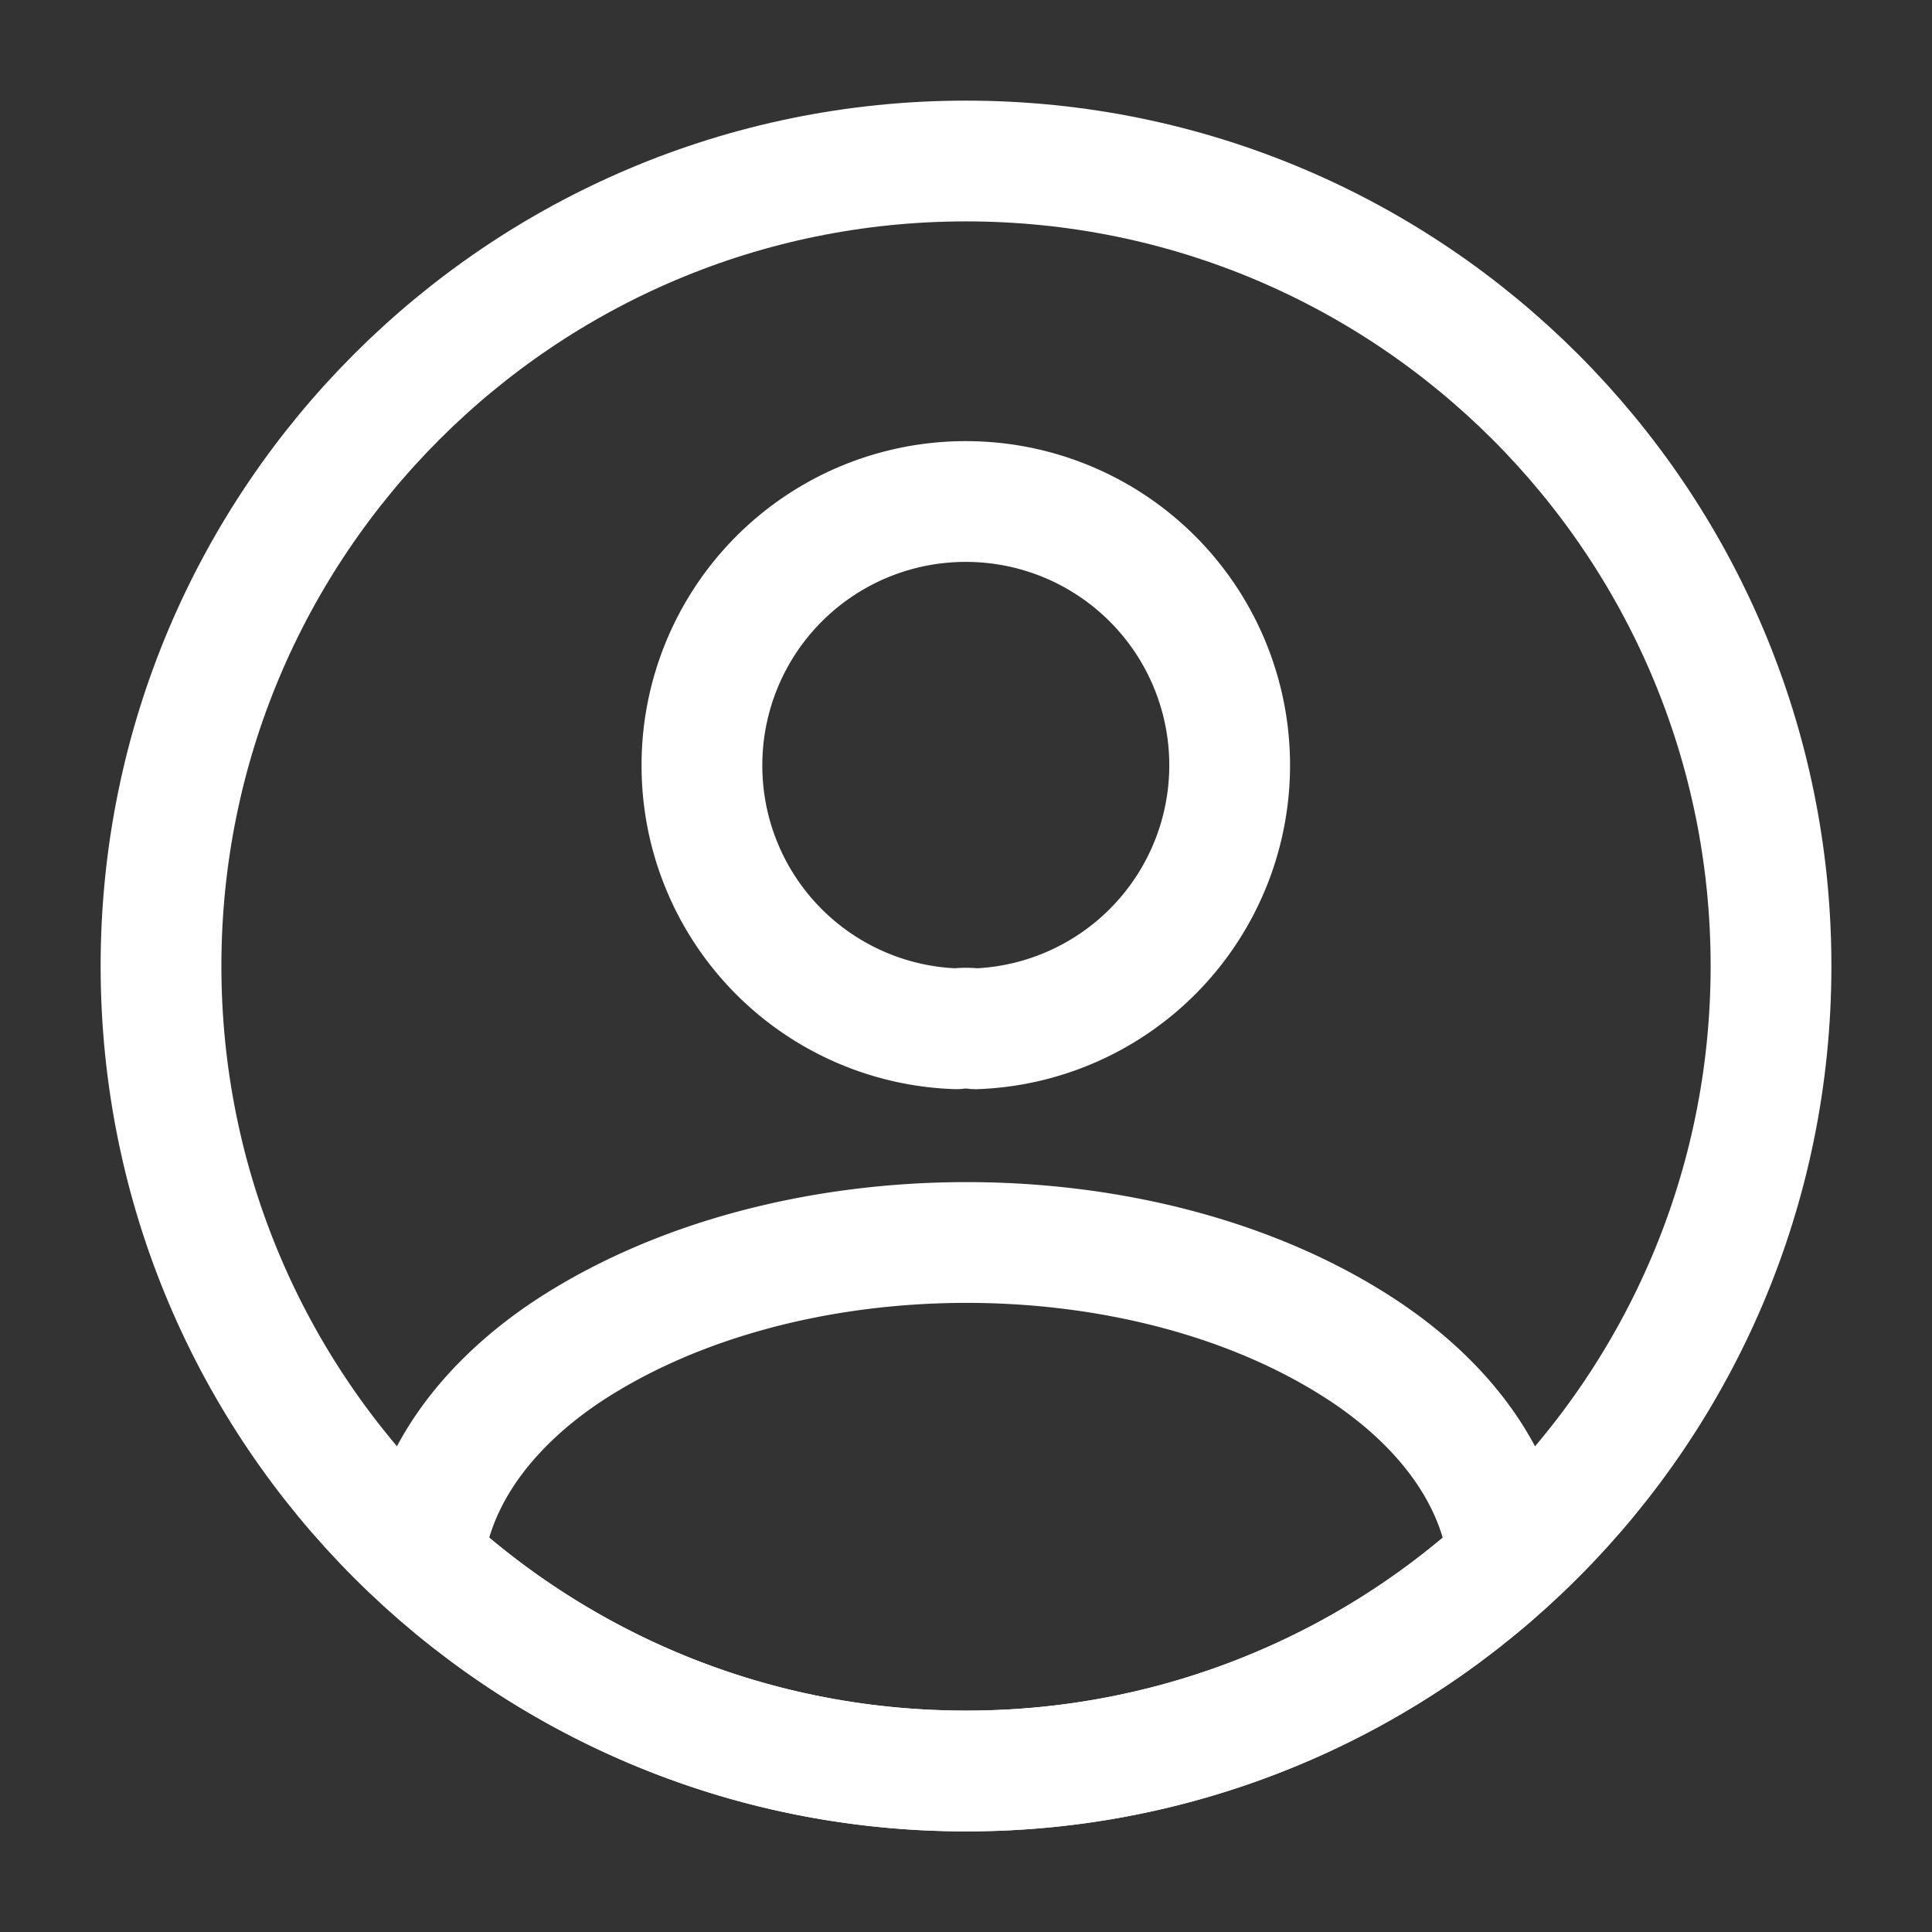 <svg width="65" height="65" fill="none" xmlns="http://www.w3.org/2000/svg"><rect width="100%" height="100%" fill="#333333" stroke="none"/><path d="M32.824 34.612a2.609 2.609 0 0 0-.65 0 8.856 8.856 0 0 1-8.558-8.856 8.871 8.871 0 0 1 8.883-8.883 8.873 8.873 0 0 1 .325 17.74Zm17.93 17.875a26.905 26.905 0 0 1-18.255 7.096c-7.041 0-13.433-2.681-18.254-7.096.271-2.545 1.896-5.037 4.794-6.987 7.42-4.93 19.554-4.93 26.92 0 2.899 1.95 4.524 4.442 4.794 6.987Z" stroke="#fff" stroke-width="4.063" stroke-linecap="round" stroke-linejoin="round"/><path d="M32.5 59.583c14.959 0 27.084-12.125 27.084-27.083 0-14.958-12.126-27.083-27.084-27.083S5.417 17.542 5.417 32.5c0 14.958 12.125 27.083 27.083 27.083Z" stroke="#fff" stroke-width="4.063" stroke-linecap="round" stroke-linejoin="round"/></svg>